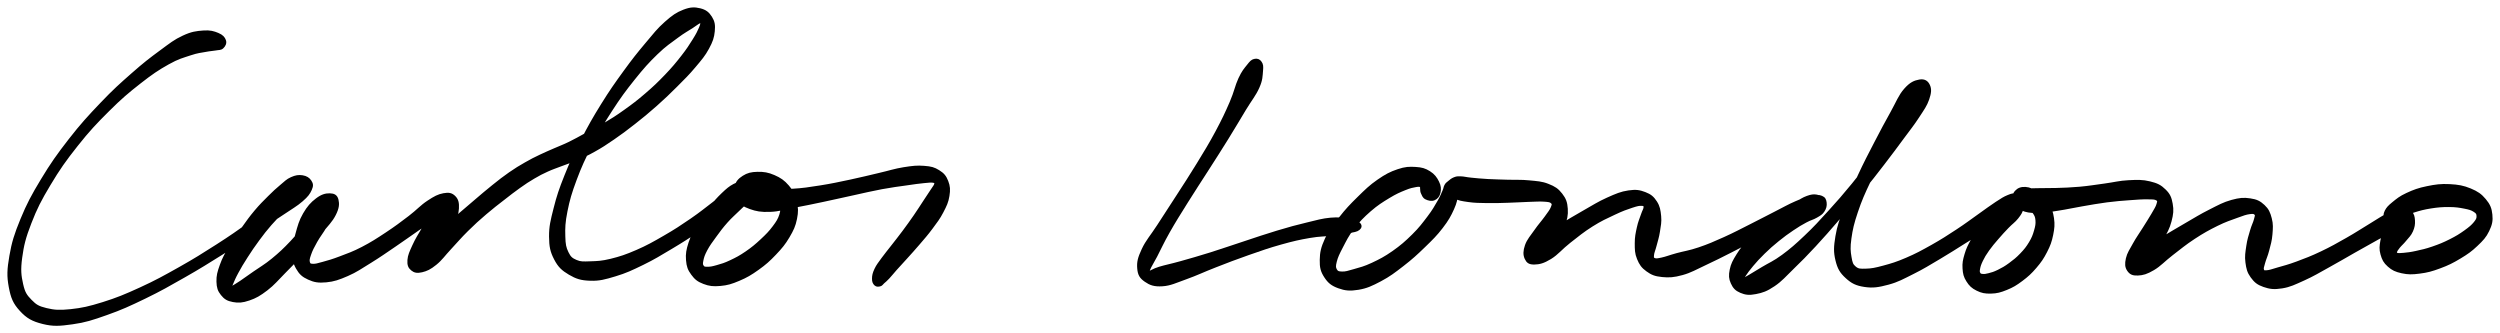 <svg xmlns="http://www.w3.org/2000/svg" id="canvas" viewBox="187.101 179.810 843.460 112.422"><path d="M 262.85,193.51 C 262.54 192.64, 261.99 191.97, 260.56 191.38 C 259.13 190.80, 258.02 190.43, 255.70 190.60 C 253.39 190.78, 251.86 190.94, 248.98 192.28 C 246.10 193.61, 244.71 194.77, 241.29 197.29 C 237.86 199.81, 235.84 201.36, 231.86 204.87 C 227.88 208.37, 225.61 210.38, 221.38 214.82 C 217.15 219.25, 214.70 221.91, 210.69 227.05 C 206.69 232.20, 204.58 235.18, 201.34 240.55 C 198.10 245.91, 196.60 248.73, 194.48 253.86 C 192.37 258.99, 191.55 261.65, 190.76 266.19 C 189.98 270.73, 189.87 272.92, 190.55 276.56 C 191.23 280.19, 191.95 281.95, 194.17 284.37 C 196.38 286.78, 198.14 287.76, 201.61 288.63 C 205.08 289.50, 207.22 289.33, 211.51 288.73 C 215.80 288.13, 218.17 287.35, 223.05 285.62 C 227.93 283.90, 230.67 282.64, 235.91 280.11 C 241.15 277.57, 244.04 275.91, 249.25 272.94 C 254.47 269.97, 257.18 268.25, 261.98 265.25 C 266.79 262.25, 269.18 260.61, 273.27 257.93 C 277.36 255.25, 279.31 253.96, 282.43 251.85 C 285.55 249.74, 286.99 248.99, 288.87 247.36 C 290.74 245.73, 291.24 244.97, 291.82 243.70 C 292.39 242.43, 292.27 241.87, 291.73 241.02 C 291.19 240.17, 290.37 239.64, 289.12 239.44 C 287.87 239.25, 286.92 239.39, 285.48 240.03 C 284.04 240.66, 283.46 241.36, 281.94 242.62 C 280.42 243.89, 279.60 244.65, 277.89 246.35 C 276.18 248.06, 275.16 249.04, 273.38 251.15 C 271.61 253.26, 270.72 254.52, 269.02 256.91 C 267.31 259.30, 266.31 260.61, 264.85 263.09 C 263.40 265.57, 262.59 266.96, 261.75 269.31 C 260.90 271.66, 260.58 272.89, 260.63 274.84 C 260.69 276.79, 261.01 277.76, 262.03 279.04 C 263.05 280.32, 263.93 280.89, 265.74 281.22 C 267.54 281.56, 268.81 281.49, 271.07 280.72 C 273.32 279.95, 274.62 279.19, 277.00 277.38 C 279.37 275.56, 280.50 274.09, 282.95 271.62 C 285.40 269.16, 286.79 267.73, 289.24 265.07 C 291.70 262.40, 293.09 260.88, 295.23 258.30 C 297.37 255.71, 298.83 254.34, 299.94 252.13 C 301.06 249.93, 301.13 248.60, 300.81 247.28 C 300.50 245.97, 299.72 245.56, 298.36 245.53 C 296.99 245.51, 295.72 245.84, 294.01 247.15 C 292.29 248.45, 291.13 249.75, 289.79 252.07 C 288.44 254.38, 288.00 256.15, 287.29 258.72 C 286.58 261.30, 286.22 262.64, 286.24 264.93 C 286.27 267.23, 286.41 268.45, 287.42 270.20 C 288.42 271.95, 289.31 272.82, 291.25 273.69 C 293.19 274.57, 294.52 274.81, 297.13 274.57 C 299.73 274.32, 301.30 273.77, 304.27 272.48 C 307.24 271.18, 308.79 270.05, 311.98 268.09 C 315.16 266.12, 316.95 264.85, 320.20 262.64 C 323.45 260.44, 325.28 259.09, 328.21 257.07 C 331.14 255.04, 332.76 254.14, 334.84 252.52 C 336.92 250.90, 337.74 250.02, 338.61 248.97 C 339.48 247.92, 339.55 247.47, 339.21 247.26 C 338.88 247.06, 338.10 247.13, 336.94 247.97 C 335.78 248.81, 334.81 249.66, 333.40 251.46 C 331.99 253.26, 331.22 254.72, 329.88 256.97 C 328.54 259.23, 327.66 260.61, 326.70 262.72 C 325.74 264.84, 325.18 265.98, 325.06 267.56 C 324.95 269.14, 325.26 269.91, 326.13 270.64 C 327.00 271.36, 327.84 271.55, 329.41 271.18 C 330.98 270.80, 332.08 270.31, 333.98 268.77 C 335.89 267.24, 336.81 265.77, 338.94 263.50 C 341.07 261.23, 342.24 259.78, 344.62 257.43 C 347.00 255.07, 348.38 253.84, 350.84 251.73 C 353.30 249.62, 354.62 248.65, 356.90 246.87 C 359.18 245.09, 360.20 244.28, 362.24 242.83 C 364.28 241.38, 365.23 240.75, 367.12 239.64 C 369.00 238.53, 369.81 238.12, 371.67 237.27 C 373.54 236.42, 374.41 236.18, 376.42 235.40 C 378.44 234.62, 379.51 234.33, 381.74 233.36 C 383.97 232.38, 385.12 231.91, 387.56 230.53 C 390.01 229.16, 391.28 228.33, 393.97 226.48 C 396.65 224.63, 398.14 223.53, 400.99 221.29 C 403.85 219.04, 405.40 217.78, 408.24 215.27 C 411.08 212.75, 412.57 211.31, 415.19 208.70 C 417.81 206.08, 419.20 204.72, 421.33 202.19 C 423.47 199.65, 424.57 198.39, 425.86 196.01 C 427.14 193.64, 427.56 192.38, 427.76 190.32 C 427.96 188.27, 427.77 187.17, 426.87 185.73 C 425.96 184.28, 425.02 183.53, 423.21 183.09 C 421.40 182.66, 420.11 182.66, 417.82 183.55 C 415.52 184.45, 414.24 185.33, 411.72 187.56 C 409.20 189.79, 407.99 191.39, 405.22 194.69 C 402.45 197.99, 400.85 199.98, 397.88 204.07 C 394.91 208.16, 393.22 210.54, 390.35 215.16 C 387.49 219.78, 386.00 222.40, 383.54 227.19 C 381.07 231.98, 379.85 234.53, 378.02 239.13 C 376.18 243.72, 375.39 246.08, 374.36 250.18 C 373.32 254.28, 372.82 256.23, 372.84 259.62 C 372.87 263.00, 373.21 264.61, 374.50 267.10 C 375.79 269.59, 376.95 270.67, 379.30 272.06 C 381.65 273.44, 383.18 273.93, 386.25 274.03 C 389.32 274.13, 391.10 273.62, 394.63 272.56 C 398.16 271.50, 400.14 270.56, 403.90 268.73 C 407.67 266.89, 409.70 265.61, 413.46 263.38 C 417.22 261.15, 419.25 259.79, 422.70 257.56 C 426.16 255.33, 427.94 254.14, 430.73 252.22 C 433.52 250.30, 434.84 249.48, 436.64 247.98 C 438.43 246.48, 439.06 245.80, 439.71 244.72 C 440.35 243.65, 440.25 243.20, 439.86 242.59 C 439.48 241.98, 438.78 241.71, 437.76 241.66 C 436.74 241.61, 436.12 241.62, 434.76 242.35 C 433.40 243.08, 432.57 243.77, 430.96 245.31 C 429.35 246.86, 428.35 247.96, 426.72 250.07 C 425.09 252.18, 424.20 253.52, 422.83 255.86 C 421.46 258.21, 420.64 259.45, 419.88 261.79 C 419.13 264.13, 418.88 265.48, 419.05 267.56 C 419.22 269.64, 419.61 270.69, 420.73 272.20 C 421.84 273.72, 422.73 274.43, 424.60 275.14 C 426.48 275.86, 427.76 276.00, 430.10 275.79 C 432.45 275.58, 433.81 275.17, 436.34 274.10 C 438.87 273.03, 440.30 272.19, 442.74 270.45 C 445.18 268.71, 446.48 267.55, 448.54 265.38 C 450.59 263.22, 451.63 261.98, 453.02 259.63 C 454.41 257.27, 455.02 255.97, 455.50 253.60 C 455.98 251.22, 455.94 249.92, 455.41 247.74 C 454.88 245.56, 454.30 244.39, 452.85 242.71 C 451.41 241.03, 450.22 240.23, 448.19 239.34 C 446.16 238.46, 444.74 238.24, 442.69 238.28 C 440.64 238.32, 439.43 238.61, 437.96 239.54 C 436.49 240.46, 435.72 241.42, 435.36 242.91 C 435.00 244.41, 435.18 245.62, 436.16 247.01 C 437.13 248.40, 438.11 249.11, 440.24 249.87 C 442.38 250.63, 443.85 250.90, 446.84 250.80 C 449.82 250.70, 451.60 250.05, 455.19 249.37 C 458.78 248.70, 460.84 248.27, 464.80 247.43 C 468.75 246.60, 471.02 246.05, 474.98 245.20 C 478.93 244.34, 481.00 243.82, 484.57 243.15 C 488.14 242.49, 489.96 242.29, 492.82 241.88 C 495.68 241.47, 497.00 241.26, 498.86 241.09 C 500.71 240.91, 501.30 240.83, 502.08 240.99 C 502.87 241.16, 502.90 241.31, 502.79 241.92 C 502.67 242.54, 502.26 242.89, 501.52 244.07 C 500.77 245.24, 500.20 246.08, 499.05 247.81 C 497.91 249.55, 497.19 250.70, 495.79 252.74 C 494.38 254.77, 493.52 255.97, 492.02 257.99 C 490.51 260.02, 489.68 261.03, 488.26 262.86 C 486.85 264.69, 486.09 265.55, 484.95 267.12 C 483.82 268.70, 483.22 269.38, 482.59 270.73 C 481.96 272.07, 481.81 272.82, 481.80 273.82 C 481.78 274.83, 482.06 275.32, 482.50 275.74 C 482.94 276.16, 483.50 276.05, 484.00 275.92 C 484.51 275.78, 484.49 275.54, 485.04 275.05 C 485.59 274.56, 485.90 274.36, 486.74 273.46 C 487.58 272.56, 488.04 271.93, 489.25 270.57 C 490.47 269.21, 491.26 268.38, 492.81 266.66 C 494.36 264.93, 495.29 263.95, 496.99 261.95 C 498.69 259.96, 499.71 258.83, 501.30 256.69 C 502.89 254.54, 503.80 253.40, 504.92 251.24 C 506.05 249.07, 506.61 247.91, 506.93 245.87 C 507.26 243.83, 507.19 242.68, 506.54 241.03 C 505.90 239.39, 505.23 238.60, 503.70 237.65 C 502.16 236.69, 501.20 236.44, 498.87 236.26 C 496.53 236.07, 495.08 236.24, 492.03 236.72 C 488.99 237.21, 487.23 237.85, 483.63 238.68 C 480.04 239.52, 477.99 240.05, 474.06 240.89 C 470.12 241.72, 467.85 242.23, 463.95 242.85 C 460.04 243.47, 457.96 243.79, 454.52 243.99 C 451.09 244.19, 449.37 243.88, 446.77 243.83 C 444.17 243.78, 443.10 243.77, 441.51 243.75 C 439.92 243.74, 439.46 243.68, 438.84 243.75 C 438.21 243.83, 438.20 244.01, 438.39 244.13 C 438.58 244.26, 438.96 244.32, 439.80 244.37 C 440.64 244.42, 441.32 244.27, 442.57 244.38 C 443.82 244.48, 444.76 244.50, 446.05 244.89 C 447.34 245.29, 448.11 245.55, 449.02 246.35 C 449.94 247.16, 450.33 247.71, 450.63 248.91 C 450.93 250.11, 450.99 250.85, 450.51 252.36 C 450.02 253.86, 449.49 254.74, 448.20 256.45 C 446.92 258.16, 445.93 259.18, 444.08 260.90 C 442.23 262.62, 441.04 263.62, 438.96 265.05 C 436.87 266.48, 435.63 267.13, 433.65 268.06 C 431.68 269.00, 430.65 269.28, 429.08 269.73 C 427.52 270.18, 426.81 270.31, 425.81 270.31 C 424.82 270.31, 424.49 270.27, 424.11 269.74 C 423.73 269.21, 423.67 268.80, 423.91 267.66 C 424.14 266.51, 424.40 265.66, 425.28 264.01 C 426.17 262.36, 426.95 261.32, 428.33 259.43 C 429.70 257.54, 430.60 256.33, 432.17 254.56 C 433.73 252.80, 434.73 252.03, 436.16 250.60 C 437.58 249.17, 438.45 248.63, 439.28 247.41 C 440.11 246.19, 440.23 245.53, 440.31 244.49 C 440.39 243.45, 440.24 242.76, 439.68 242.23 C 439.13 241.70, 438.74 241.50, 437.52 241.84 C 436.30 242.18, 435.50 242.62, 433.58 243.92 C 431.66 245.22, 430.57 246.33, 427.92 248.35 C 425.28 250.36, 423.66 251.73, 420.34 254.01 C 417.02 256.29, 415.00 257.63, 411.33 259.74 C 407.66 261.86, 405.61 263.03, 402.00 264.60 C 398.38 266.17, 396.41 266.82, 393.26 267.60 C 390.12 268.37, 388.64 268.39, 386.28 268.47 C 383.91 268.54, 383.01 268.65, 381.44 267.98 C 379.87 267.30, 379.26 266.79, 378.44 265.11 C 377.62 263.42, 377.40 262.36, 377.33 259.54 C 377.25 256.73, 377.29 254.86, 378.06 251.02 C 378.83 247.18, 379.51 244.82, 381.18 240.35 C 382.85 235.88, 384.02 233.35, 386.42 228.67 C 388.82 224.00, 390.30 221.42, 393.19 216.96 C 396.08 212.49, 397.79 210.18, 400.86 206.34 C 403.93 202.51, 405.63 200.62, 408.55 197.79 C 411.48 194.95, 413.11 193.95, 415.49 192.17 C 417.87 190.40, 418.96 189.89, 420.46 188.91 C 421.97 187.92, 422.35 187.55, 423.02 187.23 C 423.69 186.91, 423.77 186.89, 423.84 187.32 C 423.91 187.74, 423.89 188.15, 423.37 189.35 C 422.85 190.56, 422.44 191.42, 421.24 193.33 C 420.03 195.25, 419.24 196.54, 417.35 198.95 C 415.46 201.36, 414.25 202.83, 411.81 205.38 C 409.36 207.93, 407.90 209.33, 405.13 211.71 C 402.37 214.09, 400.82 215.26, 397.99 217.28 C 395.16 219.31, 393.65 220.24, 390.98 221.83 C 388.31 223.43, 386.99 223.99, 384.66 225.24 C 382.32 226.50, 381.38 227.09, 379.31 228.09 C 377.24 229.10, 376.28 229.41, 374.30 230.28 C 372.32 231.16, 371.39 231.51, 369.42 232.46 C 367.44 233.41, 366.50 233.86, 364.44 235.05 C 362.38 236.23, 361.30 236.87, 359.12 238.38 C 356.94 239.90, 355.88 240.75, 353.54 242.62 C 351.20 244.48, 349.96 245.59, 347.43 247.73 C 344.89 249.87, 343.50 251.13, 340.88 253.32 C 338.27 255.51, 336.74 256.65, 334.35 258.68 C 331.96 260.71, 330.53 261.68, 328.95 263.45 C 327.36 265.23, 326.86 266.26, 326.41 267.56 C 325.96 268.87, 326.16 269.57, 326.68 269.99 C 327.20 270.41, 327.87 270.42, 329.01 269.67 C 330.14 268.93, 330.89 267.99, 332.34 266.27 C 333.79 264.54, 334.75 263.22, 336.25 261.05 C 337.74 258.88, 338.78 257.59, 339.81 255.40 C 340.85 253.22, 341.33 251.94, 341.44 250.12 C 341.54 248.30, 341.29 247.25, 340.36 246.32 C 339.43 245.39, 338.55 245.16, 336.79 245.49 C 335.03 245.82, 333.87 246.43, 331.57 247.95 C 329.27 249.46, 328.11 250.92, 325.30 253.07 C 322.49 255.21, 320.71 256.56, 317.53 258.66 C 314.36 260.76, 312.53 261.94, 309.41 263.56 C 306.28 265.18, 304.58 265.75, 301.92 266.76 C 299.26 267.77, 297.98 268.12, 296.13 268.63 C 294.27 269.14, 293.62 269.36, 292.63 269.31 C 291.64 269.26, 291.38 269.11, 291.17 268.37 C 290.96 267.63, 291.07 267.03, 291.57 265.61 C 292.06 264.18, 292.58 263.15, 293.65 261.25 C 294.71 259.35, 295.77 258.14, 296.90 256.13 C 298.03 254.12, 298.68 252.90, 299.28 251.18 C 299.88 249.46, 300.08 248.49, 299.91 247.53 C 299.75 246.56, 299.39 246.08, 298.45 246.37 C 297.51 246.65, 296.70 247.26, 295.20 248.96 C 293.71 250.66, 292.92 252.36, 290.97 254.88 C 289.01 257.39, 287.80 259.01, 285.44 261.52 C 283.07 264.03, 281.63 265.37, 279.13 267.43 C 276.62 269.49, 275.06 270.31, 272.91 271.82 C 270.76 273.33, 269.84 274.01, 268.37 275.00 C 266.90 275.98, 266.30 276.30, 265.56 276.74 C 264.82 277.17, 264.74 277.42, 264.67 277.17 C 264.61 276.92, 264.78 276.58, 265.26 275.48 C 265.74 274.37, 266.08 273.47, 267.07 271.65 C 268.06 269.83, 268.79 268.58, 270.21 266.38 C 271.63 264.18, 272.53 262.83, 274.15 260.64 C 275.78 258.44, 276.66 257.29, 278.33 255.38 C 280.00 253.47, 280.91 252.59, 282.50 251.08 C 284.08 249.58, 284.93 248.94, 286.25 247.86 C 287.58 246.78, 288.23 246.57, 289.13 245.70 C 290.03 244.84, 290.40 244.37, 290.74 243.54 C 291.08 242.72, 291.08 241.99, 290.82 241.58 C 290.55 241.17, 290.39 241.08, 289.41 241.51 C 288.43 241.95, 287.79 242.33, 285.92 243.76 C 284.06 245.18, 282.98 246.34, 280.08 248.63 C 277.17 250.92, 275.34 252.39, 271.40 255.21 C 267.46 258.02, 265.10 259.68, 260.38 262.71 C 255.65 265.73, 252.95 267.44, 247.78 270.35 C 242.62 273.25, 239.73 274.86, 234.55 277.23 C 229.38 279.60, 226.62 280.73, 221.91 282.21 C 217.20 283.68, 214.84 284.20, 211.00 284.61 C 207.16 285.01, 205.41 284.89, 202.69 284.24 C 199.97 283.58, 199.05 283.02, 197.40 281.33 C 195.74 279.63, 195.08 278.69, 194.42 275.77 C 193.76 272.84, 193.53 270.87, 194.09 266.71 C 194.65 262.55, 195.29 259.91, 197.22 254.96 C 199.14 250.01, 200.57 247.21, 203.71 241.97 C 206.84 236.74, 208.92 233.78, 212.89 228.78 C 216.86 223.77, 219.30 221.18, 223.56 216.95 C 227.81 212.72, 230.11 210.79, 234.15 207.62 C 238.19 204.45, 240.33 203.02, 243.76 201.10 C 247.19 199.17, 248.74 198.86, 251.29 198.00 C 253.84 197.15, 254.78 197.15, 256.49 196.82 C 258.20 196.49, 258.73 196.55, 259.85 196.34 C 260.97 196.12, 261.49 196.31, 262.09 195.74 C 262.69 195.18, 263.15 194.38, 262.85 193.51" style="stroke: black; fill: black;"/><path d="M 610.34,200.18 C 609.52 200.40, 609.21 200.75, 608.22 202.00 C 607.23 203.24, 606.53 203.96, 605.38 206.43 C 604.23 208.90, 604.01 210.78, 602.46 214.37 C 600.91 217.95, 599.86 220.19, 597.63 224.36 C 595.40 228.52, 593.95 230.85, 591.31 235.18 C 588.67 239.51, 587.10 241.84, 584.43 246.00 C 581.76 250.16, 580.29 252.37, 577.96 255.98 C 575.63 259.58, 574.11 261.15, 572.77 264.02 C 571.43 266.89, 571.11 268.25, 571.28 270.34 C 571.45 272.42, 572.02 273.34, 573.61 274.45 C 575.21 275.56, 576.54 276.08, 579.26 275.90 C 581.98 275.72, 583.64 274.82, 587.21 273.55 C 590.78 272.28, 592.91 271.19, 597.11 269.56 C 601.31 267.93, 603.78 266.95, 608.20 265.41 C 612.62 263.87, 615.05 263.00, 619.20 261.84 C 623.34 260.68, 625.45 260.21, 628.92 259.61 C 632.40 259.01, 633.94 259.15, 636.56 258.83 C 639.18 258.51, 640.26 258.38, 642.04 258.02 C 643.81 257.66, 644.74 257.58, 645.43 257.02 C 646.12 256.47, 646.17 255.84, 645.48 255.26 C 644.78 254.67, 643.86 254.39, 641.97 254.08 C 640.08 253.78, 638.80 253.49, 636.02 253.75 C 633.23 254.01, 631.62 254.51, 628.04 255.38 C 624.46 256.24, 622.33 256.81, 618.11 258.08 C 613.89 259.34, 611.43 260.23, 606.94 261.70 C 602.45 263.16, 599.93 264.08, 595.66 265.42 C 591.38 266.75, 589.04 267.42, 585.57 268.39 C 582.10 269.37, 580.44 269.64, 578.30 270.29 C 576.16 270.94, 575.59 271.60, 574.87 271.66 C 574.14 271.73, 574.23 271.73, 574.67 270.63 C 575.11 269.52, 575.74 268.66, 577.07 266.14 C 578.39 263.61, 579.22 261.65, 581.29 258.00 C 583.36 254.35, 584.81 252.07, 587.42 247.89 C 590.03 243.70, 591.61 241.37, 594.35 237.07 C 597.10 232.77, 598.61 230.45, 601.13 226.38 C 603.66 222.30, 604.90 220.13, 606.98 216.70 C 609.06 213.27, 610.37 211.81, 611.52 209.22 C 612.67 206.64, 612.56 205.44, 612.72 203.78 C 612.88 202.12, 612.80 201.63, 612.32 200.91 C 611.85 200.19, 611.16 199.97, 610.34 200.18" style="stroke: black; fill: black;"/><path d="M 670.92,246.91 C 671.80 246.53, 672.36 245.84, 672.61 244.71 C 672.85 243.58, 672.81 242.62, 672.14 241.27 C 671.47 239.93, 670.76 238.92, 669.27 237.99 C 667.77 237.06, 666.75 236.76, 664.66 236.63 C 662.56 236.51, 661.32 236.53, 658.81 237.37 C 656.30 238.22, 654.78 239.00, 652.11 240.85 C 649.44 242.70, 648.02 244.12, 645.46 246.63 C 642.89 249.15, 641.47 250.64, 639.29 253.43 C 637.11 256.22, 635.83 257.77, 634.54 260.58 C 633.25 263.40, 632.90 265.00, 632.86 267.50 C 632.81 270.00, 633.13 271.27, 634.31 273.09 C 635.49 274.91, 636.56 275.79, 638.77 276.59 C 640.97 277.39, 642.53 277.55, 645.34 277.09 C 648.14 276.62, 649.79 275.84, 652.79 274.26 C 655.78 272.67, 657.39 271.43, 660.32 269.16 C 663.26 266.88, 664.85 265.43, 667.47 262.89 C 670.10 260.34, 671.51 258.97, 673.45 256.44 C 675.40 253.91, 676.18 252.47, 677.19 250.24 C 678.20 248.01, 678.34 246.89, 678.51 245.29 C 678.67 243.69, 678.42 242.96, 678.01 242.25 C 677.59 241.53, 676.88 241.38, 676.42 241.70 C 675.95 242.02, 675.38 242.93, 675.68 243.85 C 675.98 244.77, 676.55 245.57, 677.93 246.29 C 679.31 247.02, 680.39 247.17, 682.57 247.48 C 684.74 247.79, 686.13 247.78, 688.79 247.83 C 691.46 247.88, 693.12 247.80, 695.90 247.72 C 698.68 247.64, 700.25 247.51, 702.68 247.43 C 705.11 247.36, 706.44 247.24, 708.05 247.35 C 709.65 247.47, 710.17 247.51, 710.72 248.02 C 711.27 248.52, 711.21 248.83, 710.80 249.86 C 710.39 250.90, 709.77 251.62, 708.65 253.19 C 707.53 254.75, 706.51 255.80, 705.20 257.70 C 703.89 259.59, 702.74 260.80, 702.09 262.65 C 701.45 264.50, 701.44 265.75, 701.97 266.93 C 702.51 268.12, 703.14 268.59, 704.77 268.56 C 706.40 268.53, 707.77 268.21, 710.13 266.77 C 712.49 265.32, 713.78 263.53, 716.58 261.34 C 719.38 259.15, 721.09 257.72, 724.11 255.81 C 727.14 253.90, 728.99 253.08, 731.70 251.81 C 734.41 250.53, 735.79 250.04, 737.66 249.43 C 739.53 248.82, 740.15 248.71, 741.04 248.76 C 741.93 248.81, 742.08 248.97, 742.11 249.67 C 742.14 250.38, 741.66 250.91, 741.21 252.30 C 740.75 253.69, 740.25 254.71, 739.84 256.62 C 739.42 258.54, 739.13 259.81, 739.14 261.89 C 739.15 263.97, 739.13 265.22, 739.88 267.03 C 740.63 268.84, 741.27 269.80, 742.87 270.95 C 744.47 272.10, 745.53 272.54, 747.88 272.78 C 750.23 273.01, 751.71 272.93, 754.61 272.14 C 757.51 271.34, 759.09 270.33, 762.37 268.81 C 765.66 267.29, 767.51 266.32, 771.03 264.55 C 774.55 262.78, 776.51 261.67, 779.96 259.97 C 783.41 258.26, 785.24 257.40, 788.28 256.03 C 791.33 254.65, 792.85 254.15, 795.18 253.11 C 797.51 252.07, 798.51 251.61, 799.93 250.81 C 801.35 250.00, 801.84 249.79, 802.27 249.10 C 802.71 248.41, 802.55 247.97, 802.11 247.34 C 801.66 246.71, 801.09 246.16, 800.04 245.97 C 798.99 245.78, 798.28 245.88, 796.86 246.38 C 795.45 246.89, 794.71 247.45, 792.95 248.49 C 791.18 249.53, 790.09 250.13, 788.03 251.58 C 785.97 253.02, 784.75 253.91, 782.65 255.72 C 780.55 257.52, 779.38 258.59, 777.53 260.62 C 775.68 262.65, 774.68 263.81, 773.41 265.86 C 772.14 267.91, 771.55 268.99, 771.17 270.86 C 770.79 272.74, 770.86 273.77, 771.52 275.23 C 772.18 276.69, 772.88 277.48, 774.46 278.15 C 776.04 278.81, 777.22 278.98, 779.43 278.54 C 781.64 278.11, 783.00 277.66, 785.51 275.97 C 788.01 274.29, 789.19 272.79, 791.95 270.12 C 794.71 267.44, 796.27 265.87, 799.31 262.60 C 802.34 259.33, 803.98 257.43, 807.13 253.78 C 810.29 250.12, 812.00 248.11, 815.07 244.34 C 818.14 240.58, 819.72 238.54, 822.49 234.94 C 825.26 231.34, 826.60 229.52, 828.93 226.36 C 831.27 223.20, 832.45 221.77, 834.16 219.14 C 835.87 216.52, 836.77 215.33, 837.49 213.24 C 838.21 211.15, 838.32 209.91, 837.76 208.69 C 837.21 207.47, 836.29 206.86, 834.72 207.14 C 833.15 207.42, 831.77 207.95, 829.91 210.09 C 828.04 212.23, 827.38 214.24, 825.38 217.83 C 823.38 221.43, 822.10 223.79, 819.90 228.05 C 817.70 232.30, 816.41 234.74, 814.38 239.11 C 812.35 243.48, 811.25 245.80, 809.75 249.89 C 808.24 253.98, 807.42 256.02, 806.84 259.55 C 806.26 263.08, 806.18 264.78, 806.84 267.53 C 807.50 270.27, 808.27 271.56, 810.15 273.28 C 812.02 275.00, 813.43 275.71, 816.22 276.13 C 819.01 276.55, 820.84 276.25, 824.09 275.38 C 827.35 274.51, 829.06 273.49, 832.50 271.78 C 835.93 270.07, 837.79 268.89, 841.27 266.83 C 844.76 264.77, 846.63 263.53, 849.90 261.49 C 853.18 259.45, 854.90 258.39, 857.65 256.62 C 860.39 254.85, 861.73 254.04, 863.62 252.62 C 865.50 251.21, 866.18 250.56, 867.08 249.55 C 867.98 248.54, 868.14 248.21, 868.13 247.59 C 868.11 246.97, 867.67 246.73, 867.00 246.47 C 866.32 246.22, 865.76 246.00, 864.76 246.31 C 863.77 246.63, 863.18 246.97, 862.01 248.04 C 860.85 249.11, 860.23 250.07, 858.96 251.67 C 857.69 253.28, 856.95 254.22, 855.67 256.05 C 854.38 257.88, 853.59 258.90, 852.54 260.82 C 851.48 262.75, 850.95 263.77, 850.39 265.68 C 849.83 267.58, 849.61 268.60, 849.73 270.36 C 849.84 272.12, 850.07 273.07, 850.96 274.48 C 851.85 275.90, 852.61 276.64, 854.18 277.42 C 855.75 278.20, 856.85 278.42, 858.81 278.37 C 860.77 278.32, 861.91 278.01, 863.97 277.18 C 866.03 276.35, 867.15 275.67, 869.11 274.21 C 871.07 272.74, 872.12 271.78, 873.76 269.87 C 875.40 267.95, 876.19 266.80, 877.30 264.63 C 878.41 262.46, 878.85 261.25, 879.31 259.02 C 879.76 256.78, 879.89 255.56, 879.59 253.46 C 879.28 251.36, 878.84 250.20, 877.79 248.51 C 876.74 246.82, 875.79 246.03, 874.33 245.01 C 872.87 243.98, 871.87 243.48, 870.47 243.38 C 869.07 243.29, 868.08 243.67, 867.31 244.53 C 866.55 245.38, 866.25 246.51, 866.63 247.66 C 867.01 248.82, 867.65 249.59, 869.22 250.30 C 870.78 251.01, 872.01 251.18, 874.46 251.20 C 876.90 251.22, 878.42 250.85, 881.43 250.40 C 884.44 249.95, 886.21 249.50, 889.50 248.94 C 892.79 248.38, 894.67 248.01, 897.88 247.59 C 901.10 247.18, 902.82 247.06, 905.57 246.86 C 908.32 246.65, 909.78 246.54, 911.64 246.57 C 913.49 246.59, 914.15 246.56, 914.86 246.99 C 915.56 247.43, 915.45 247.71, 915.16 248.74 C 914.87 249.77, 914.35 250.50, 913.42 252.13 C 912.48 253.75, 911.74 254.86, 910.49 256.87 C 909.25 258.87, 908.31 260.10, 907.18 262.14 C 906.05 264.19, 905.23 265.33, 904.83 267.08 C 904.44 268.83, 904.51 269.87, 905.21 270.90 C 905.92 271.94, 906.69 272.35, 908.36 272.27 C 910.03 272.20, 911.26 271.87, 913.55 270.52 C 915.84 269.17, 917.07 267.64, 919.81 265.53 C 922.56 263.43, 924.23 261.99, 927.27 260.00 C 930.31 258.01, 932.14 257.01, 935.02 255.58 C 937.91 254.16, 939.48 253.67, 941.69 252.87 C 943.89 252.06, 944.77 251.74, 946.07 251.56 C 947.36 251.38, 947.76 251.50, 948.16 251.98 C 948.55 252.45, 948.32 252.78, 948.03 253.93 C 947.74 255.07, 947.22 255.92, 946.71 257.70 C 946.19 259.49, 945.76 260.73, 945.46 262.85 C 945.15 264.97, 944.89 266.26, 945.17 268.31 C 945.45 270.36, 945.71 271.53, 946.85 273.10 C 948.00 274.67, 948.88 275.45, 950.91 276.15 C 952.94 276.85, 954.32 277.04, 957.00 276.61 C 959.69 276.17, 961.20 275.38, 964.34 273.97 C 967.47 272.56, 969.27 271.44, 972.68 269.56 C 976.09 267.69, 978.03 266.50, 981.38 264.61 C 984.72 262.73, 986.52 261.72, 989.39 260.12 C 992.27 258.53, 993.78 257.87, 995.75 256.63 C 997.72 255.39, 998.45 254.80, 999.24 253.93 C 1000.04 253.06, 1000.02 252.70, 999.71 252.29 C 999.40 251.88, 998.71 251.67, 997.71 251.87 C 996.71 252.07, 995.81 252.32, 994.72 253.28 C 993.63 254.25, 993.04 255.14, 992.24 256.70 C 991.44 258.25, 991.00 259.28, 990.70 261.05 C 990.39 262.82, 990.26 263.87, 990.73 265.54 C 991.20 267.21, 991.69 268.20, 993.05 269.39 C 994.40 270.59, 995.44 271.07, 997.51 271.52 C 999.59 271.97, 1000.87 271.96, 1003.41 271.63 C 1005.96 271.31, 1007.52 270.89, 1010.22 269.88 C 1012.93 268.88, 1014.47 268.11, 1016.95 266.62 C 1019.42 265.13, 1020.69 264.24, 1022.59 262.43 C 1024.50 260.62, 1025.47 259.61, 1026.45 257.57 C 1027.43 255.53, 1027.71 254.29, 1027.49 252.24 C 1027.28 250.19, 1026.79 249.00, 1025.39 247.32 C 1023.98 245.64, 1022.84 244.83, 1020.48 243.85 C 1018.11 242.88, 1016.45 242.58, 1013.56 242.43 C 1010.66 242.28, 1008.89 242.52, 1006.01 243.11 C 1003.14 243.69, 1001.50 244.31, 999.21 245.37 C 996.91 246.43, 995.96 247.27, 994.54 248.42 C 993.13 249.57, 992.66 250.10, 992.13 251.12 C 991.60 252.14, 991.76 252.86, 991.89 253.51 C 992.03 254.17, 992.48 254.32, 992.81 254.39 C 993.14 254.46, 993.33 253.94, 993.53 253.84 C 993.74 253.75, 993.56 253.91, 993.83 253.90 C 994.10 253.89, 994.19 254.03, 994.88 253.81 C 995.57 253.58, 995.95 253.32, 997.26 252.76 C 998.57 252.21, 999.44 251.65, 1001.43 251.03 C 1003.42 250.40, 1004.83 250.02, 1007.21 249.64 C 1009.59 249.27, 1011.07 249.15, 1013.34 249.16 C 1015.62 249.17, 1016.87 249.37, 1018.59 249.71 C 1020.31 250.04, 1021.03 250.27, 1021.94 250.85 C 1022.85 251.44, 1023.10 251.79, 1023.14 252.63 C 1023.19 253.46, 1023.02 253.96, 1022.16 255.03 C 1021.29 256.09, 1020.50 256.76, 1018.83 257.96 C 1017.16 259.15, 1016.00 259.88, 1013.81 260.98 C 1011.63 262.08, 1010.22 262.65, 1007.91 263.45 C 1005.61 264.24, 1004.26 264.53, 1002.29 264.96 C 1000.32 265.40, 999.39 265.48, 998.08 265.61 C 996.77 265.73, 996.31 265.75, 995.75 265.59 C 995.20 265.42, 995.20 265.29, 995.32 264.80 C 995.43 264.30, 995.70 263.93, 996.34 263.11 C 996.99 262.30, 997.66 261.80, 998.53 260.71 C 999.41 259.63, 1000.17 258.99, 1000.73 257.69 C 1001.30 256.39, 1001.45 255.47, 1001.38 254.21 C 1001.31 252.96, 1001.11 252.17, 1000.38 251.43 C 999.66 250.69, 999.19 250.41, 997.75 250.52 C 996.31 250.63, 995.37 250.93, 993.19 251.97 C 991.01 253.01, 989.68 254.01, 986.85 255.71 C 984.01 257.41, 982.32 258.59, 979.02 260.46 C 975.73 262.33, 973.76 263.46, 970.38 265.07 C 966.99 266.68, 965.03 267.42, 962.09 268.51 C 959.15 269.60, 957.72 269.93, 955.68 270.52 C 953.63 271.12, 952.91 271.42, 951.86 271.49 C 950.82 271.56, 950.64 271.48, 950.44 270.87 C 950.23 270.26, 950.47 269.77, 950.83 268.43 C 951.18 267.10, 951.72 266.11, 952.21 264.19 C 952.70 262.28, 953.12 260.99, 953.29 258.86 C 953.46 256.74, 953.58 255.48, 953.07 253.57 C 952.57 251.67, 952.13 250.61, 950.77 249.34 C 949.40 248.07, 948.38 247.54, 946.24 247.23 C 944.10 246.91, 942.78 247.01, 940.07 247.75 C 937.37 248.50, 935.82 249.39, 932.72 250.96 C 929.61 252.52, 927.82 253.67, 924.55 255.56 C 921.27 257.46, 919.36 258.61, 916.34 260.42 C 913.32 262.23, 911.47 262.97, 909.45 264.61 C 907.43 266.26, 906.81 267.42, 906.24 268.66 C 905.68 269.89, 905.99 270.54, 906.61 270.77 C 907.24 271.00, 908.14 270.81, 909.39 269.82 C 910.64 268.84, 911.44 267.74, 912.87 265.86 C 914.30 263.98, 915.27 262.72, 916.55 260.42 C 917.82 258.13, 918.63 256.76, 919.25 254.39 C 919.87 252.03, 920.02 250.68, 919.64 248.62 C 919.27 246.55, 918.83 245.50, 917.37 244.08 C 915.92 242.65, 914.80 242.08, 912.37 241.49 C 909.94 240.89, 908.26 240.96, 905.22 241.11 C 902.18 241.26, 900.47 241.79, 897.18 242.23 C 893.88 242.67, 892.04 243.01, 888.76 243.31 C 885.49 243.60, 883.68 243.63, 880.80 243.73 C 877.92 243.82, 876.51 243.72, 874.37 243.80 C 872.23 243.87, 871.36 243.79, 870.09 244.10 C 868.82 244.40, 868.47 244.69, 868.00 245.34 C 867.54 246.00, 867.58 246.67, 867.78 247.37 C 867.97 248.07, 868.28 248.36, 868.96 248.84 C 869.64 249.32, 870.31 249.24, 871.18 249.76 C 872.06 250.28, 872.70 250.57, 873.33 251.44 C 873.96 252.31, 874.23 252.84, 874.33 254.10 C 874.43 255.35, 874.29 256.17, 873.84 257.70 C 873.40 259.24, 873.05 260.18, 872.09 261.77 C 871.14 263.36, 870.44 264.22, 869.07 265.66 C 867.70 267.09, 866.77 267.83, 865.23 268.96 C 863.69 270.09, 862.78 270.59, 861.37 271.29 C 859.95 271.99, 859.24 272.18, 858.16 272.46 C 857.08 272.75, 856.63 272.79, 855.95 272.72 C 855.28 272.65, 855.05 272.58, 854.79 272.12 C 854.53 271.67, 854.48 271.36, 854.65 270.46 C 854.82 269.56, 855.01 268.91, 855.63 267.63 C 856.26 266.35, 856.71 265.56, 857.78 264.06 C 858.84 262.56, 859.63 261.67, 860.94 260.14 C 862.26 258.60, 863.04 257.77, 864.37 256.38 C 865.70 254.99, 866.62 254.45, 867.61 253.20 C 868.59 251.95, 869.02 251.30, 869.28 250.12 C 869.55 248.94, 869.32 248.19, 868.92 247.30 C 868.52 246.41, 868.13 245.92, 867.28 245.68 C 866.43 245.43, 865.99 245.53, 864.67 246.07 C 863.34 246.61, 862.61 247.09, 860.65 248.37 C 858.68 249.65, 857.48 250.60, 854.84 252.46 C 852.20 254.32, 850.61 255.57, 847.44 257.65 C 844.27 259.73, 842.40 260.95, 838.99 262.87 C 835.58 264.78, 833.66 265.83, 830.38 267.23 C 827.11 268.64, 825.37 269.16, 822.62 269.90 C 819.87 270.65, 818.57 270.90, 816.63 270.95 C 814.69 271.00, 813.97 271.02, 812.90 270.15 C 811.83 269.27, 811.61 268.58, 811.28 266.60 C 810.94 264.61, 810.81 263.30, 811.24 260.22 C 811.67 257.15, 812.13 255.10, 813.45 251.20 C 814.76 247.30, 815.80 244.95, 817.82 240.73 C 819.85 236.51, 821.14 234.09, 823.55 230.09 C 825.97 226.08, 827.55 223.92, 829.89 220.71 C 832.23 217.51, 833.88 216.30, 835.26 214.06 C 836.64 211.82, 836.72 210.65, 836.78 209.52 C 836.83 208.39, 836.27 208.10, 835.53 208.41 C 834.79 208.72, 834.18 209.43, 833.07 211.07 C 831.96 212.70, 831.49 213.98, 829.99 216.58 C 828.49 219.17, 827.68 220.81, 825.58 224.04 C 823.49 227.27, 822.20 229.11, 819.54 232.71 C 816.88 236.32, 815.33 238.35, 812.29 242.07 C 809.24 245.78, 807.52 247.77, 804.32 251.28 C 801.13 254.80, 799.44 256.65, 796.30 259.63 C 793.16 262.61, 791.50 264.07, 788.61 266.20 C 785.73 268.33, 784.09 268.94, 781.86 270.29 C 779.64 271.63, 778.83 272.15, 777.50 272.92 C 776.17 273.70, 775.76 273.92, 775.22 274.17 C 774.68 274.43, 774.70 274.53, 774.80 274.20 C 774.90 273.87, 775.04 273.52, 775.71 272.53 C 776.39 271.55, 776.89 270.78, 778.17 269.28 C 779.44 267.78, 780.36 266.74, 782.11 265.04 C 783.85 263.34, 784.95 262.37, 786.90 260.79 C 788.85 259.21, 789.98 258.40, 791.86 257.13 C 793.74 255.86, 794.71 255.29, 796.31 254.43 C 797.90 253.56, 798.67 253.51, 799.85 252.81 C 801.03 252.11, 801.59 251.84, 802.20 250.92 C 802.81 250.01, 803.00 249.16, 802.89 248.24 C 802.78 247.33, 802.56 246.73, 801.63 246.35 C 800.71 245.97, 800.00 245.99, 798.28 246.35 C 796.55 246.72, 795.44 247.13, 793.01 248.18 C 790.59 249.23, 789.19 250.07, 786.16 251.61 C 783.14 253.14, 781.35 254.12, 777.91 255.84 C 774.47 257.57, 772.49 258.65, 768.97 260.24 C 765.46 261.82, 763.56 262.65, 760.34 263.74 C 757.11 264.84, 755.36 265.02, 752.85 265.71 C 750.33 266.40, 749.29 266.88, 747.76 267.20 C 746.23 267.52, 745.81 267.59, 745.18 267.32 C 744.56 267.05, 744.57 266.81, 744.64 265.86 C 744.71 264.91, 745.13 264.17, 745.53 262.57 C 745.93 260.98, 746.35 259.85, 746.65 257.88 C 746.95 255.92, 747.24 254.72, 747.05 252.75 C 746.85 250.78, 746.68 249.56, 745.68 248.03 C 744.68 246.50, 743.87 245.79, 742.05 245.09 C 740.23 244.40, 739.09 244.18, 736.57 244.55 C 734.05 244.92, 732.50 245.60, 729.47 246.95 C 726.44 248.31, 724.71 249.46, 721.43 251.32 C 718.15 253.19, 716.19 254.36, 713.07 256.27 C 709.94 258.18, 707.86 259.06, 705.79 260.89 C 703.71 262.72, 703.12 264.09, 702.69 265.42 C 702.26 266.75, 702.74 267.36, 703.65 267.55 C 704.55 267.75, 705.68 267.51, 707.20 266.39 C 708.73 265.28, 709.82 264.01, 711.28 261.96 C 712.73 259.91, 713.64 258.48, 714.49 256.14 C 715.35 253.80, 715.70 252.40, 715.55 250.26 C 715.40 248.12, 714.99 247.01, 713.75 245.42 C 712.51 243.83, 711.51 243.16, 709.34 242.31 C 707.18 241.45, 705.61 241.42, 702.93 241.15 C 700.24 240.88, 698.69 241.04, 695.91 240.95 C 693.14 240.86, 691.55 240.84, 689.05 240.71 C 686.56 240.57, 685.28 240.43, 683.45 240.25 C 681.61 240.07, 681.02 239.83, 679.88 239.80 C 678.75 239.77, 678.57 239.80, 677.78 240.10 C 676.99 240.41, 676.51 240.87, 675.93 241.34 C 675.36 241.80, 675.23 241.85, 674.90 242.44 C 674.56 243.03, 674.72 243.19, 674.25 244.28 C 673.77 245.36, 673.55 246.09, 672.52 247.86 C 671.49 249.63, 670.84 250.85, 669.11 253.13 C 667.39 255.40, 666.30 256.89, 663.91 259.25 C 661.53 261.60, 659.95 262.98, 657.19 264.92 C 654.43 266.85, 652.75 267.70, 650.12 268.94 C 647.49 270.17, 646.07 270.49, 644.02 271.08 C 641.97 271.68, 641.14 271.95, 639.88 271.92 C 638.61 271.89, 638.16 271.73, 637.71 270.95 C 637.26 270.17, 637.21 269.59, 637.61 268.02 C 638.01 266.45, 638.52 265.36, 639.70 263.10 C 640.89 260.84, 641.62 259.20, 643.53 256.73 C 645.44 254.25, 646.83 252.82, 649.24 250.71 C 651.66 248.61, 653.25 247.64, 655.61 246.20 C 657.98 244.76, 659.22 244.25, 661.06 243.50 C 662.89 242.75, 663.70 242.63, 664.78 242.43 C 665.87 242.24, 666.10 242.31, 666.49 242.53 C 666.88 242.76, 666.63 243.09, 666.73 243.56 C 666.83 244.03, 666.68 244.28, 666.98 244.89 C 667.28 245.50, 667.43 246.19, 668.22 246.60 C 669.01 247.00, 670.04 247.28, 670.92 246.91" style="stroke: black; fill: black;"/></svg>